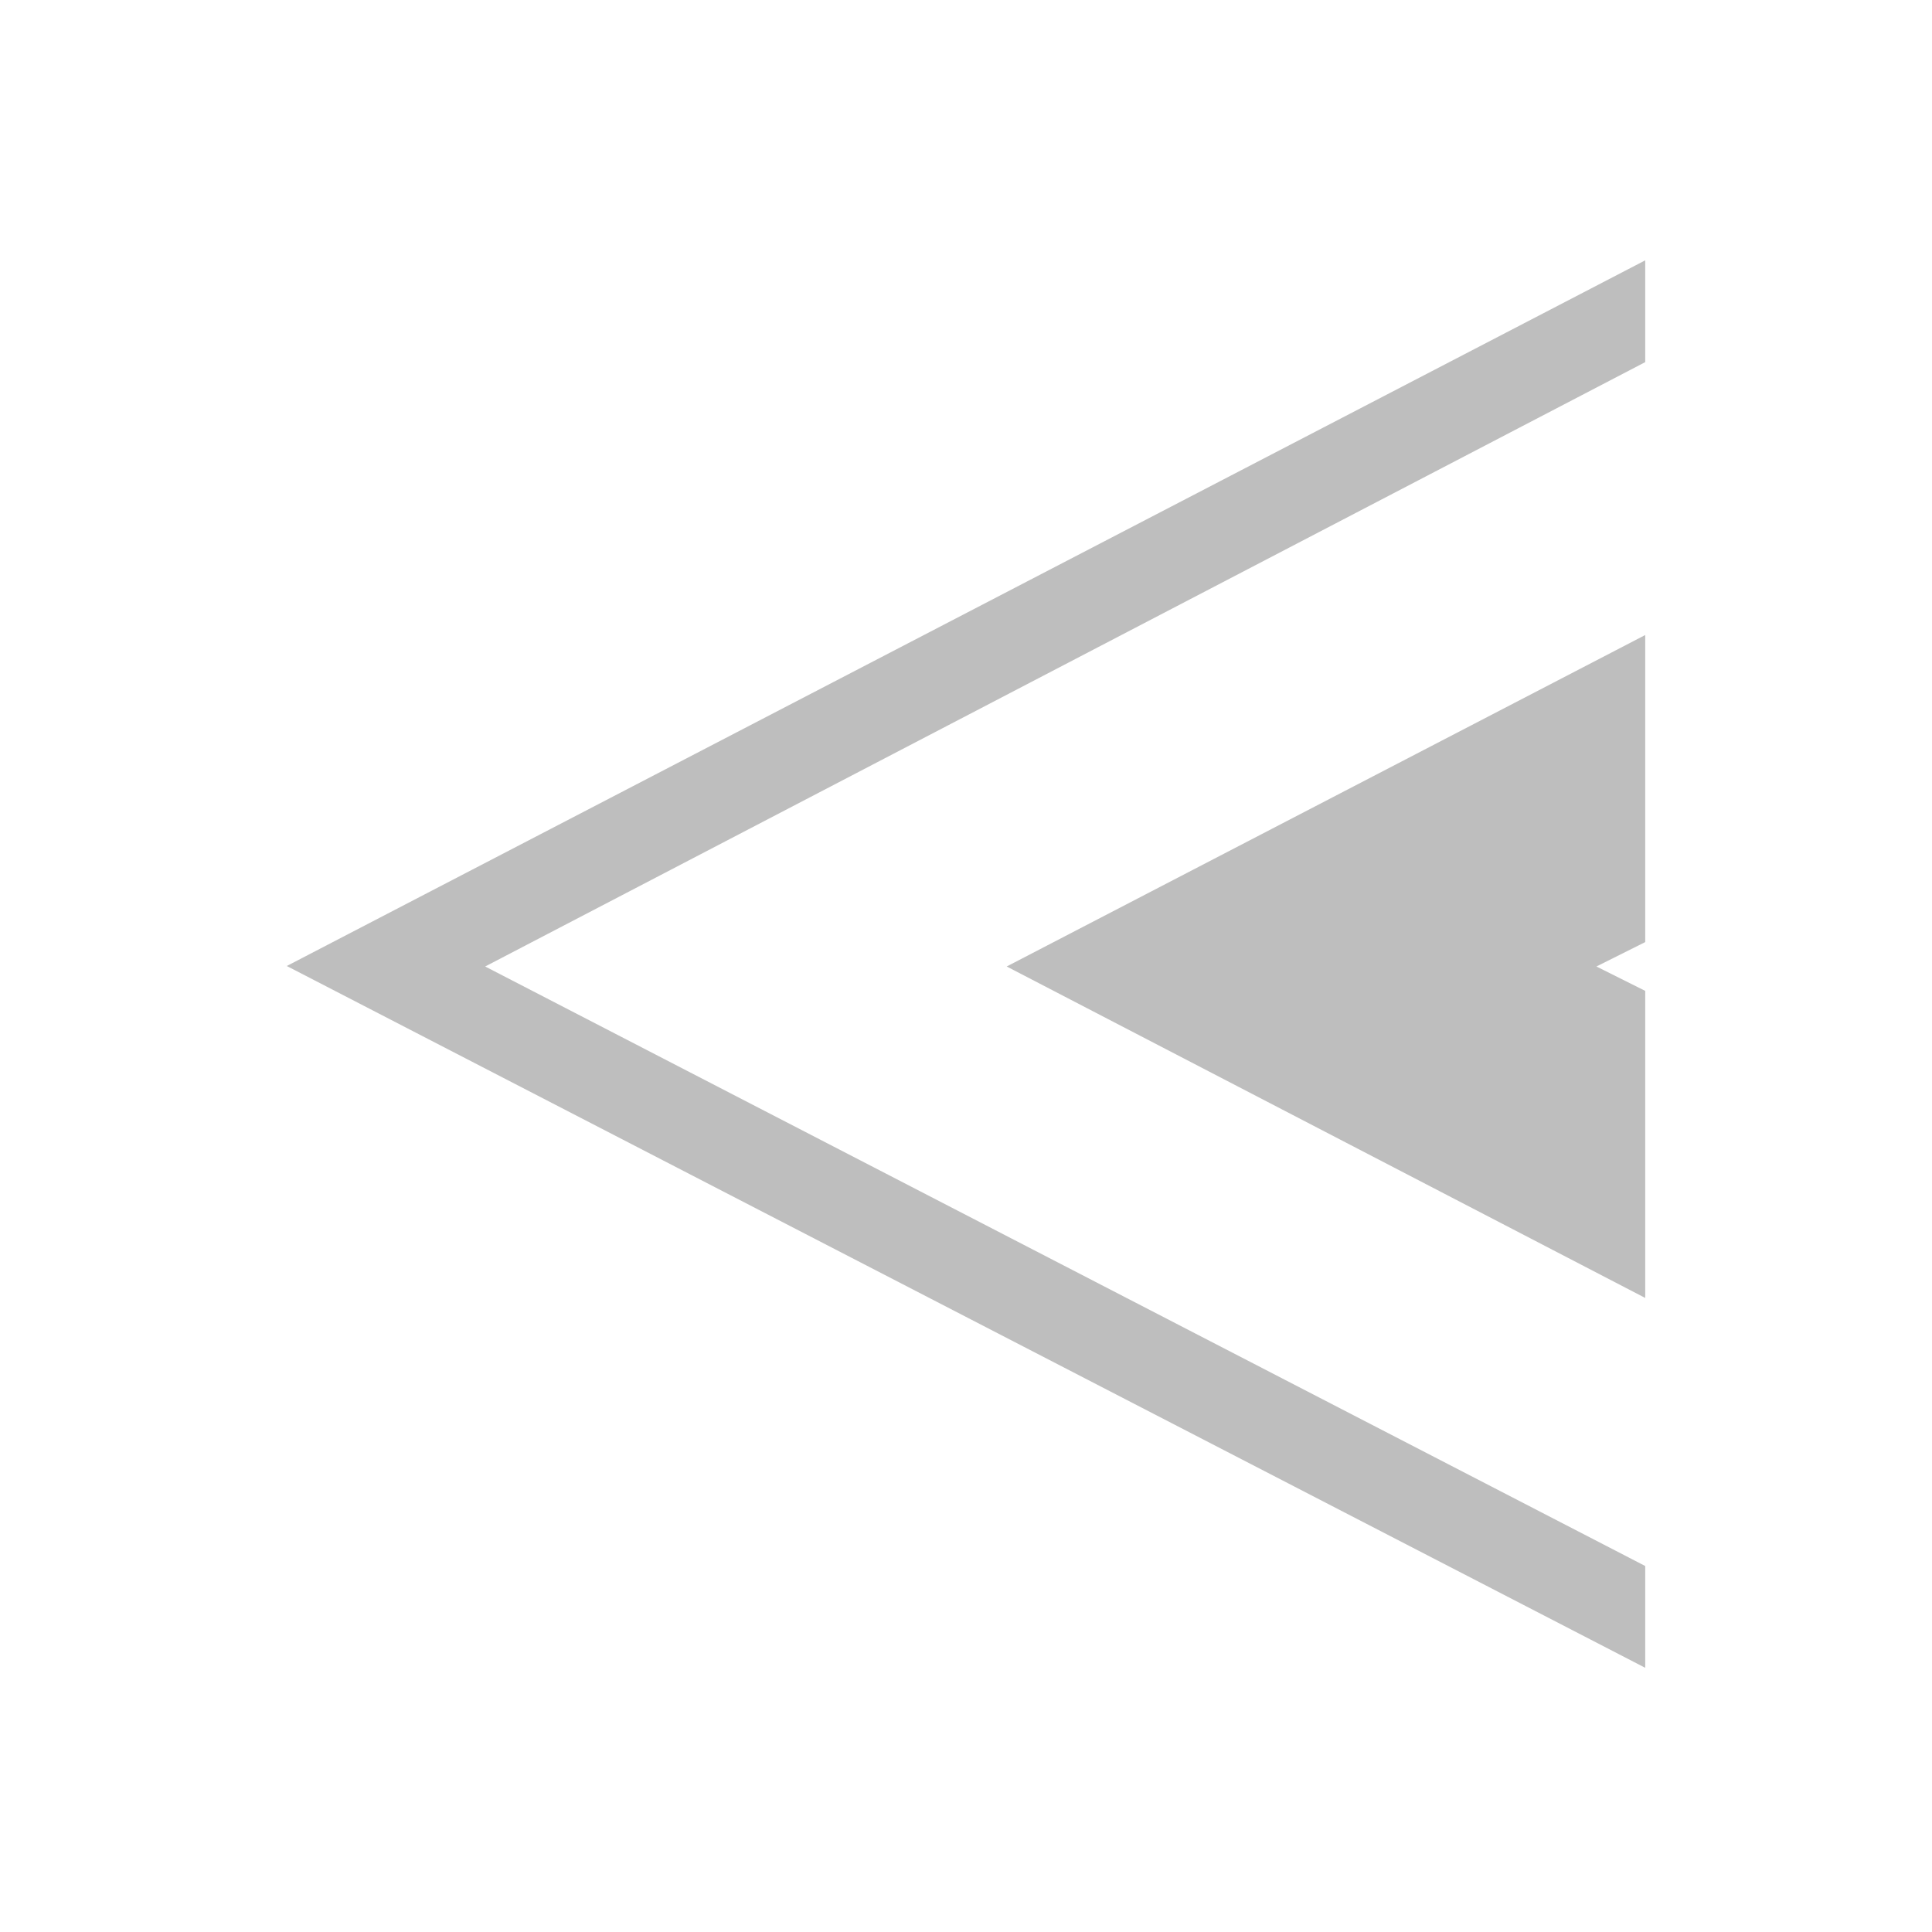 <?xml version="1.0" encoding="UTF-8" standalone="no"?>
<!-- Created with Inkscape (http://www.inkscape.org/) -->

<svg
   xmlns:dc="http://purl.org/dc/elements/1.1/"
   xmlns:cc="http://creativecommons.org/ns#"
   xmlns:rdf="http://www.w3.org/1999/02/22-rdf-syntax-ns#"
   xmlns:svg="http://www.w3.org/2000/svg"
   xmlns="http://www.w3.org/2000/svg"
   xmlns:xlink="http://www.w3.org/1999/xlink"
   xmlns:sodipodi="http://sodipodi.sourceforge.net/DTD/sodipodi-0.dtd"
   xmlns:inkscape="http://www.inkscape.org/namespaces/inkscape"
   id="svg7384"
   height="16"
   width="16"
   version="1.1"
   inkscape:version="0.48.2 r9819"
   sodipodi:docname="media-seek-backward-symbolic.svg">
  <defs
     id="defs9">
    <linearGradient
       inkscape:collect="always"
       xlink:href="#linearGradient4324"
       id="linearGradient4404"
       gradientUnits="userSpaceOnUse"
       x1="-3177.539"
       y1="109.254"
       x2="-3177.539"
       y2="440.861" />
    <linearGradient
       id="linearGradient4324">
      <stop
         id="stop4326"
         offset="0"
         style="stop-color:#825a92;stop-opacity:1" />
      <stop
         id="stop4328"
         offset="1"
         style="stop-color:#2f2730;stop-opacity:1" />
    </linearGradient>
  </defs>
  <sodipodi:namedview
     pagecolor="#ffffff"
     bordercolor="#666666"
     borderopacity="1"
     objecttolerance="10"
     gridtolerance="10"
     guidetolerance="10"
     inkscape:pageopacity="0"
     inkscape:pageshadow="2"
     inkscape:window-width="1680"
     inkscape:window-height="988"
     id="namedview7"
     showgrid="false"
     inkscape:zoom="3.6875"
     inkscape:cx="48.822844"
     inkscape:cy="38.739855"
     inkscape:window-x="-2"
     inkscape:window-y="39"
     inkscape:window-maximized="1"
     inkscape:current-layer="layer12"
     inkscape:snap-bbox="true"
     inkscape:snap-center="true"
     inkscape:snap-object-midpoints="true"
     inkscape:bbox-paths="true"
     inkscape:bbox-nodes="true"
     inkscape:snap-bbox-edge-midpoints="true"
     inkscape:snap-bbox-midpoints="true"
     inkscape:object-paths="true"
     inkscape:snap-intersection-paths="true"
     inkscape:object-nodes="true"
     inkscape:snap-smooth-nodes="true"
     inkscape:snap-midpoints="true"
     inkscape:snap-global="false" />
  <title
     id="title9167">Gnome Symbolic Icon Theme</title>
  <g
     id="layer12"
     transform="translate(-80 -606)">
    <path
       id="path3033"
       d="M 93.625,608.156 82.375,614 l 11.25,5.812 0,-0.843 -9.607,-4.965 9.607,-5.005 z m 0,3.103 -5.288,2.745 5.288,2.745 0,-2.543 -0.404,-0.202 0.404,-0.202 z"
       style="font-size:medium;font-style:normal;font-variant:normal;font-weight:normal;font-stretch:normal;text-indent:0;text-align:start;text-decoration:none;line-height:normal;letter-spacing:normal;word-spacing:normal;text-transform:none;direction:ltr;block-progression:tb;writing-mode:lr-tb;text-anchor:start;baseline-shift:baseline;color:#000000;fill:#bebebe;fill-opacity:1;stroke:none;stroke-width:2;marker:none;visibility:visible;display:inline;overflow:visible;enable-background:accumulate;font-family:Sans;-inkscape-font-specification:Sans"
       inkscape:connector-curvature="0"
       sodipodi:nodetypes="cccccccccccccc" />
  </g>
</svg>
